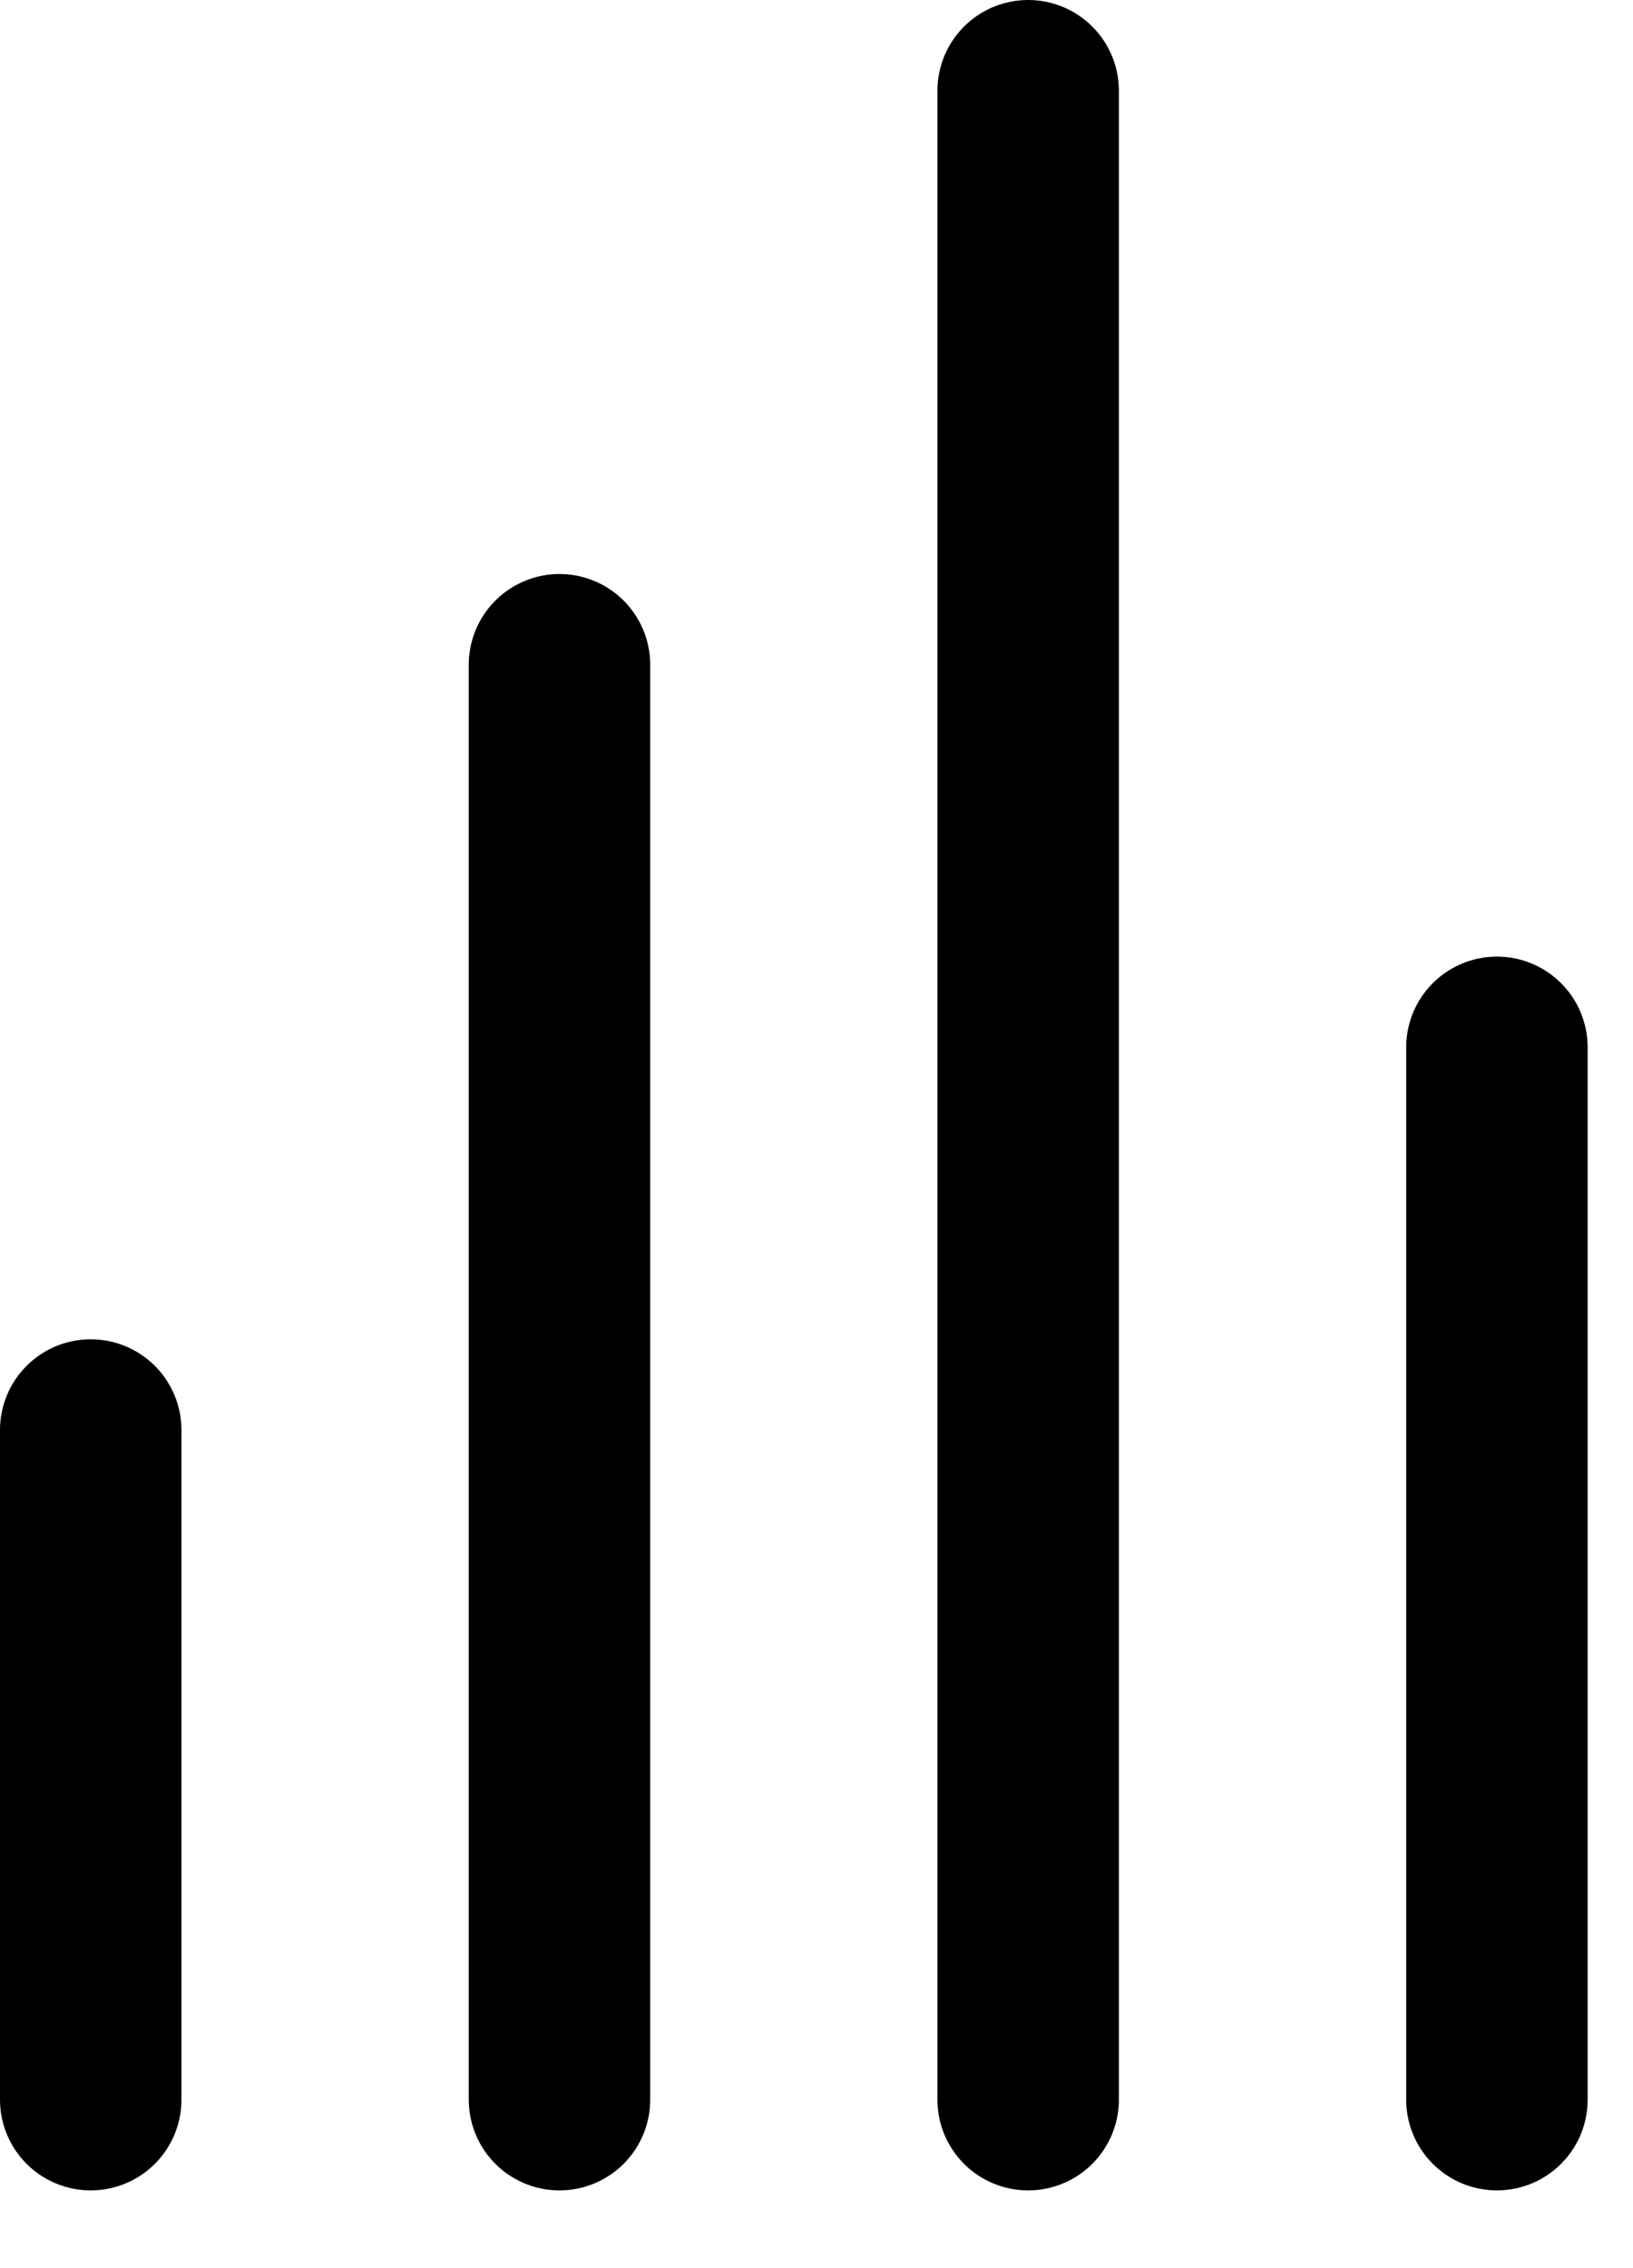 <svg width="18" height="25" viewBox="0 0 18 25" fill="none" xmlns="http://www.w3.org/2000/svg">
<path d="M11.333 23.143L11.333 1" stroke="currentColor" stroke-width="2" stroke-linecap="round"/>
<path d="M6.167 23.143L6.167 7.327" stroke="currentColor" stroke-width="2" stroke-linecap="round"/>
<path d="M1 23.143L1 15.762" stroke="currentColor" stroke-width="2" stroke-linecap="round"/>
<path d="M16.5 23.143L16.5 11.544" stroke="currentColor" stroke-width="2" stroke-linecap="round"/>
</svg>

